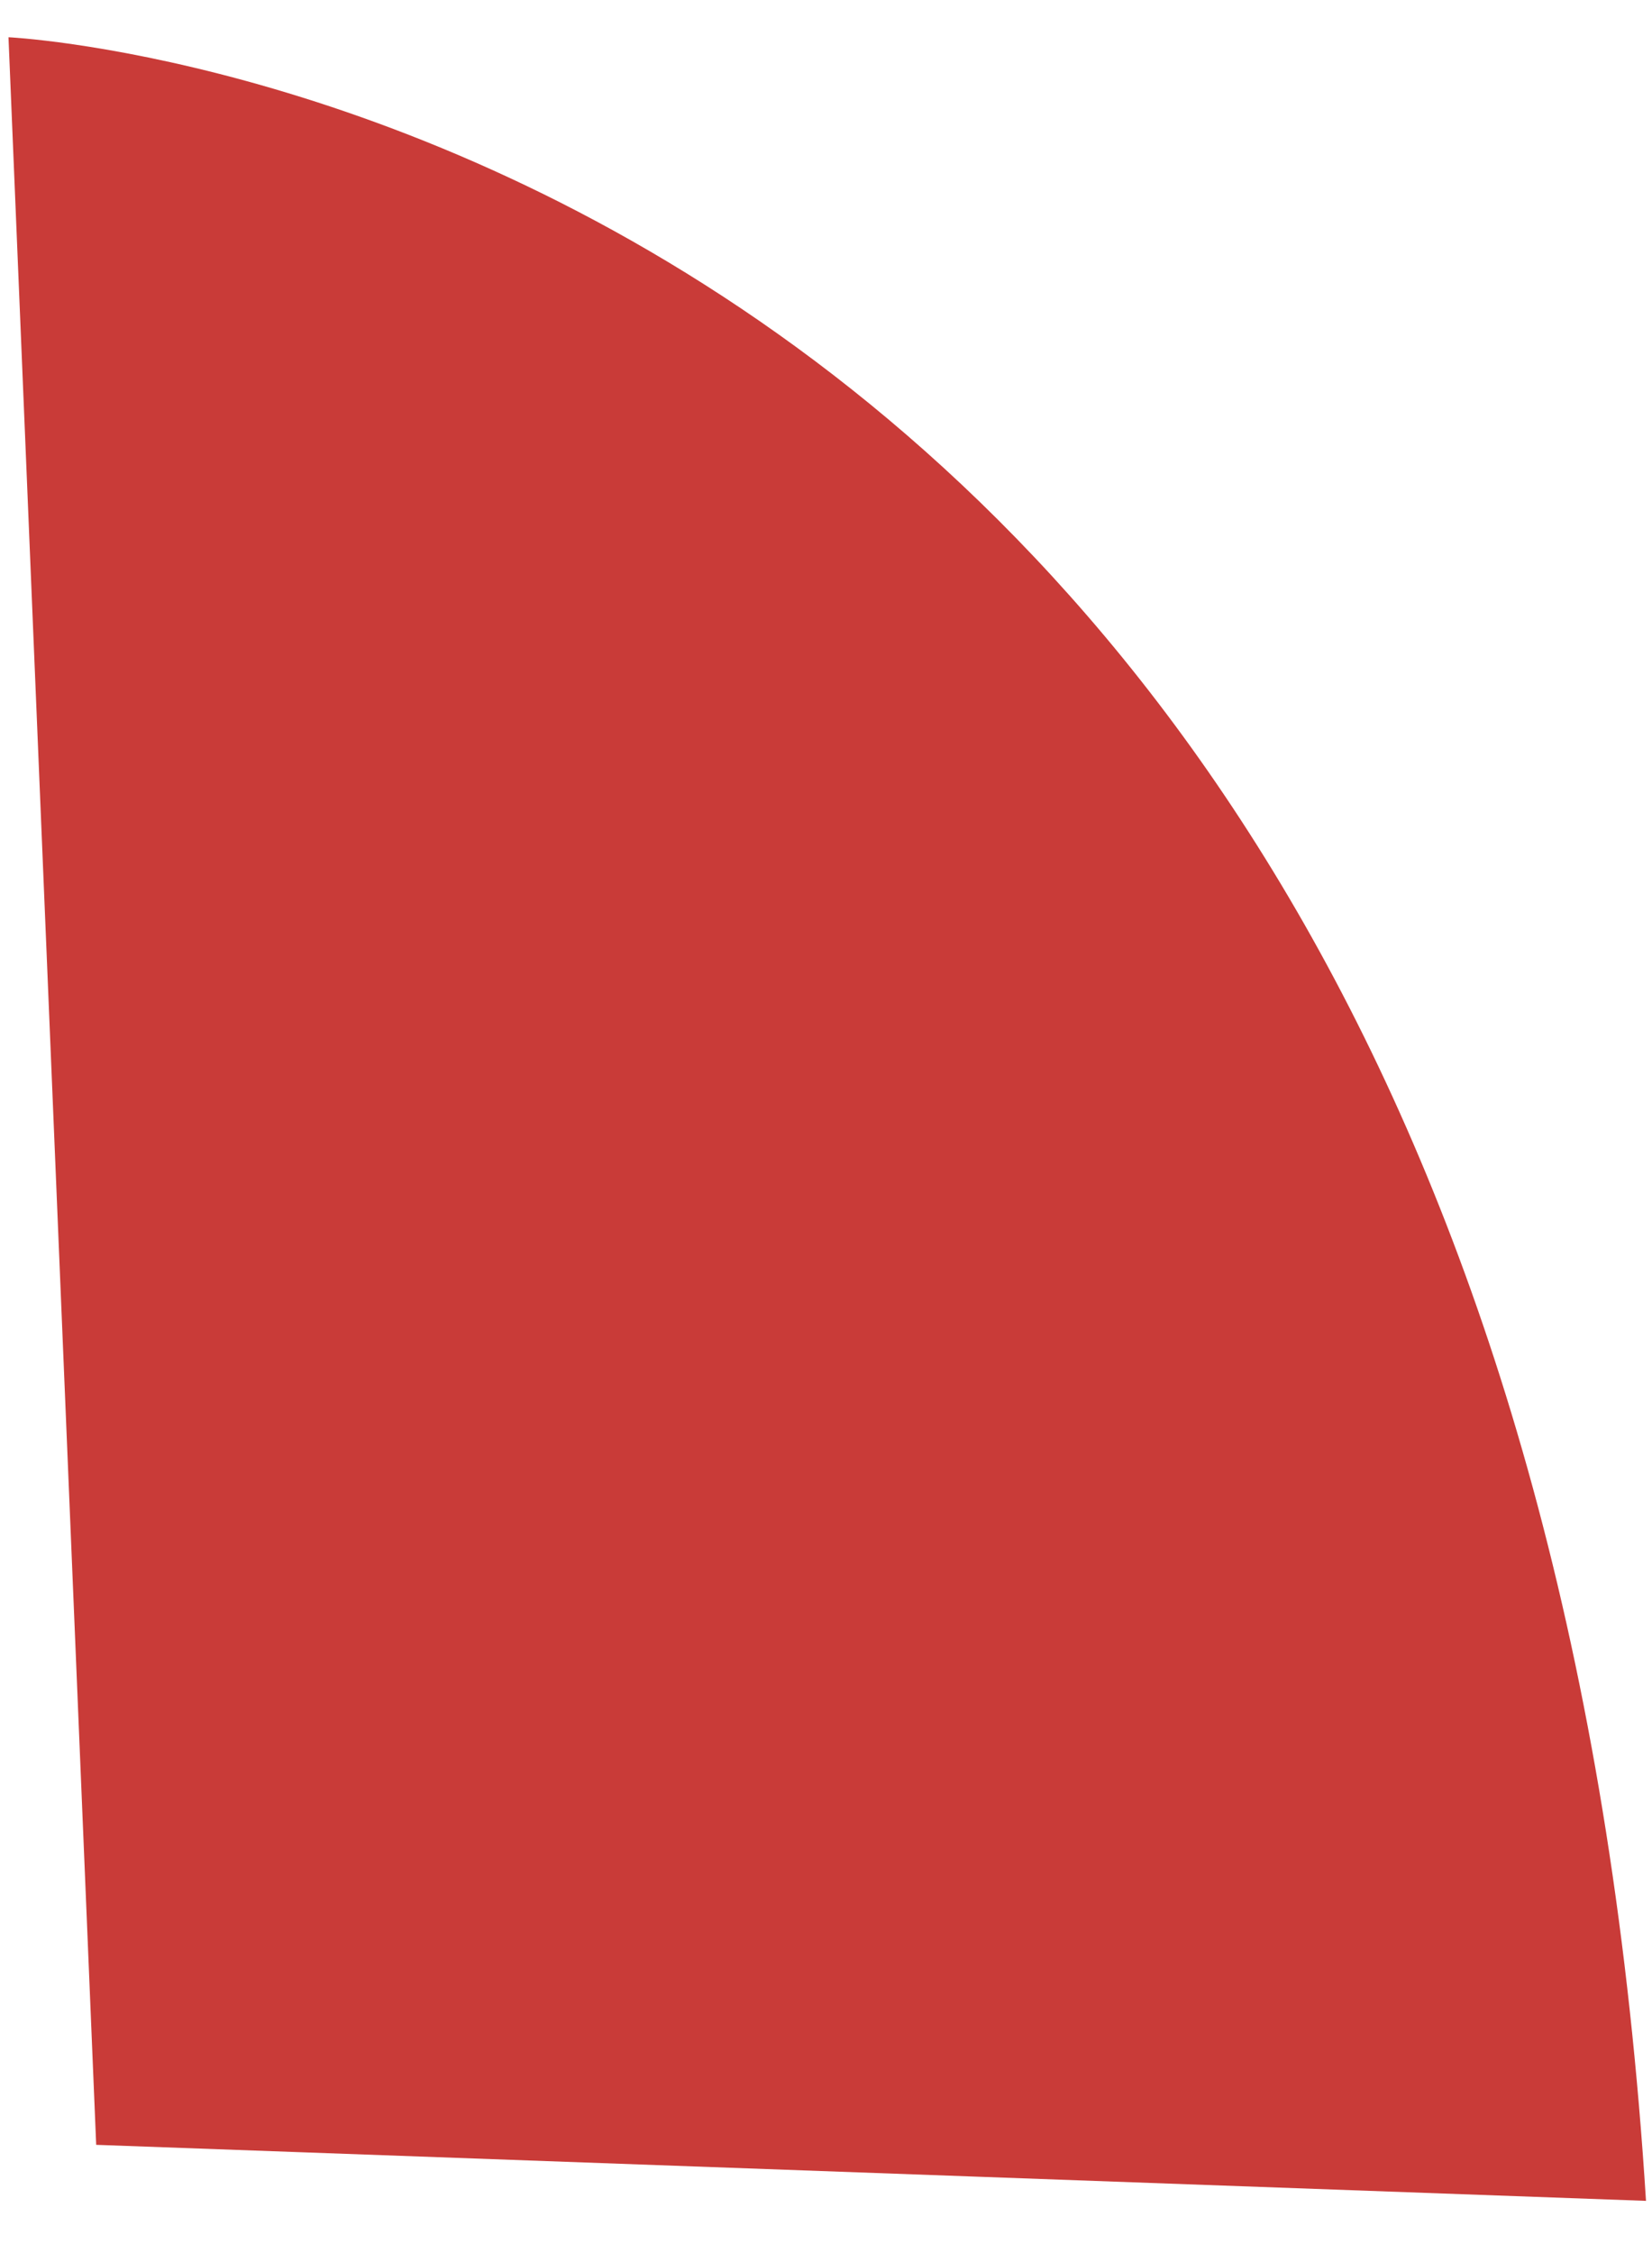 <svg width="22" height="30" viewBox="0 0 22 30" fill="none" xmlns="http://www.w3.org/2000/svg">
<path d="M21.92 29.305L1.281 28.559L0.113 0.496C0.113 0.496 20.173 1.429 21.92 29.305Z" fill="#C93B38"/>
</svg>

